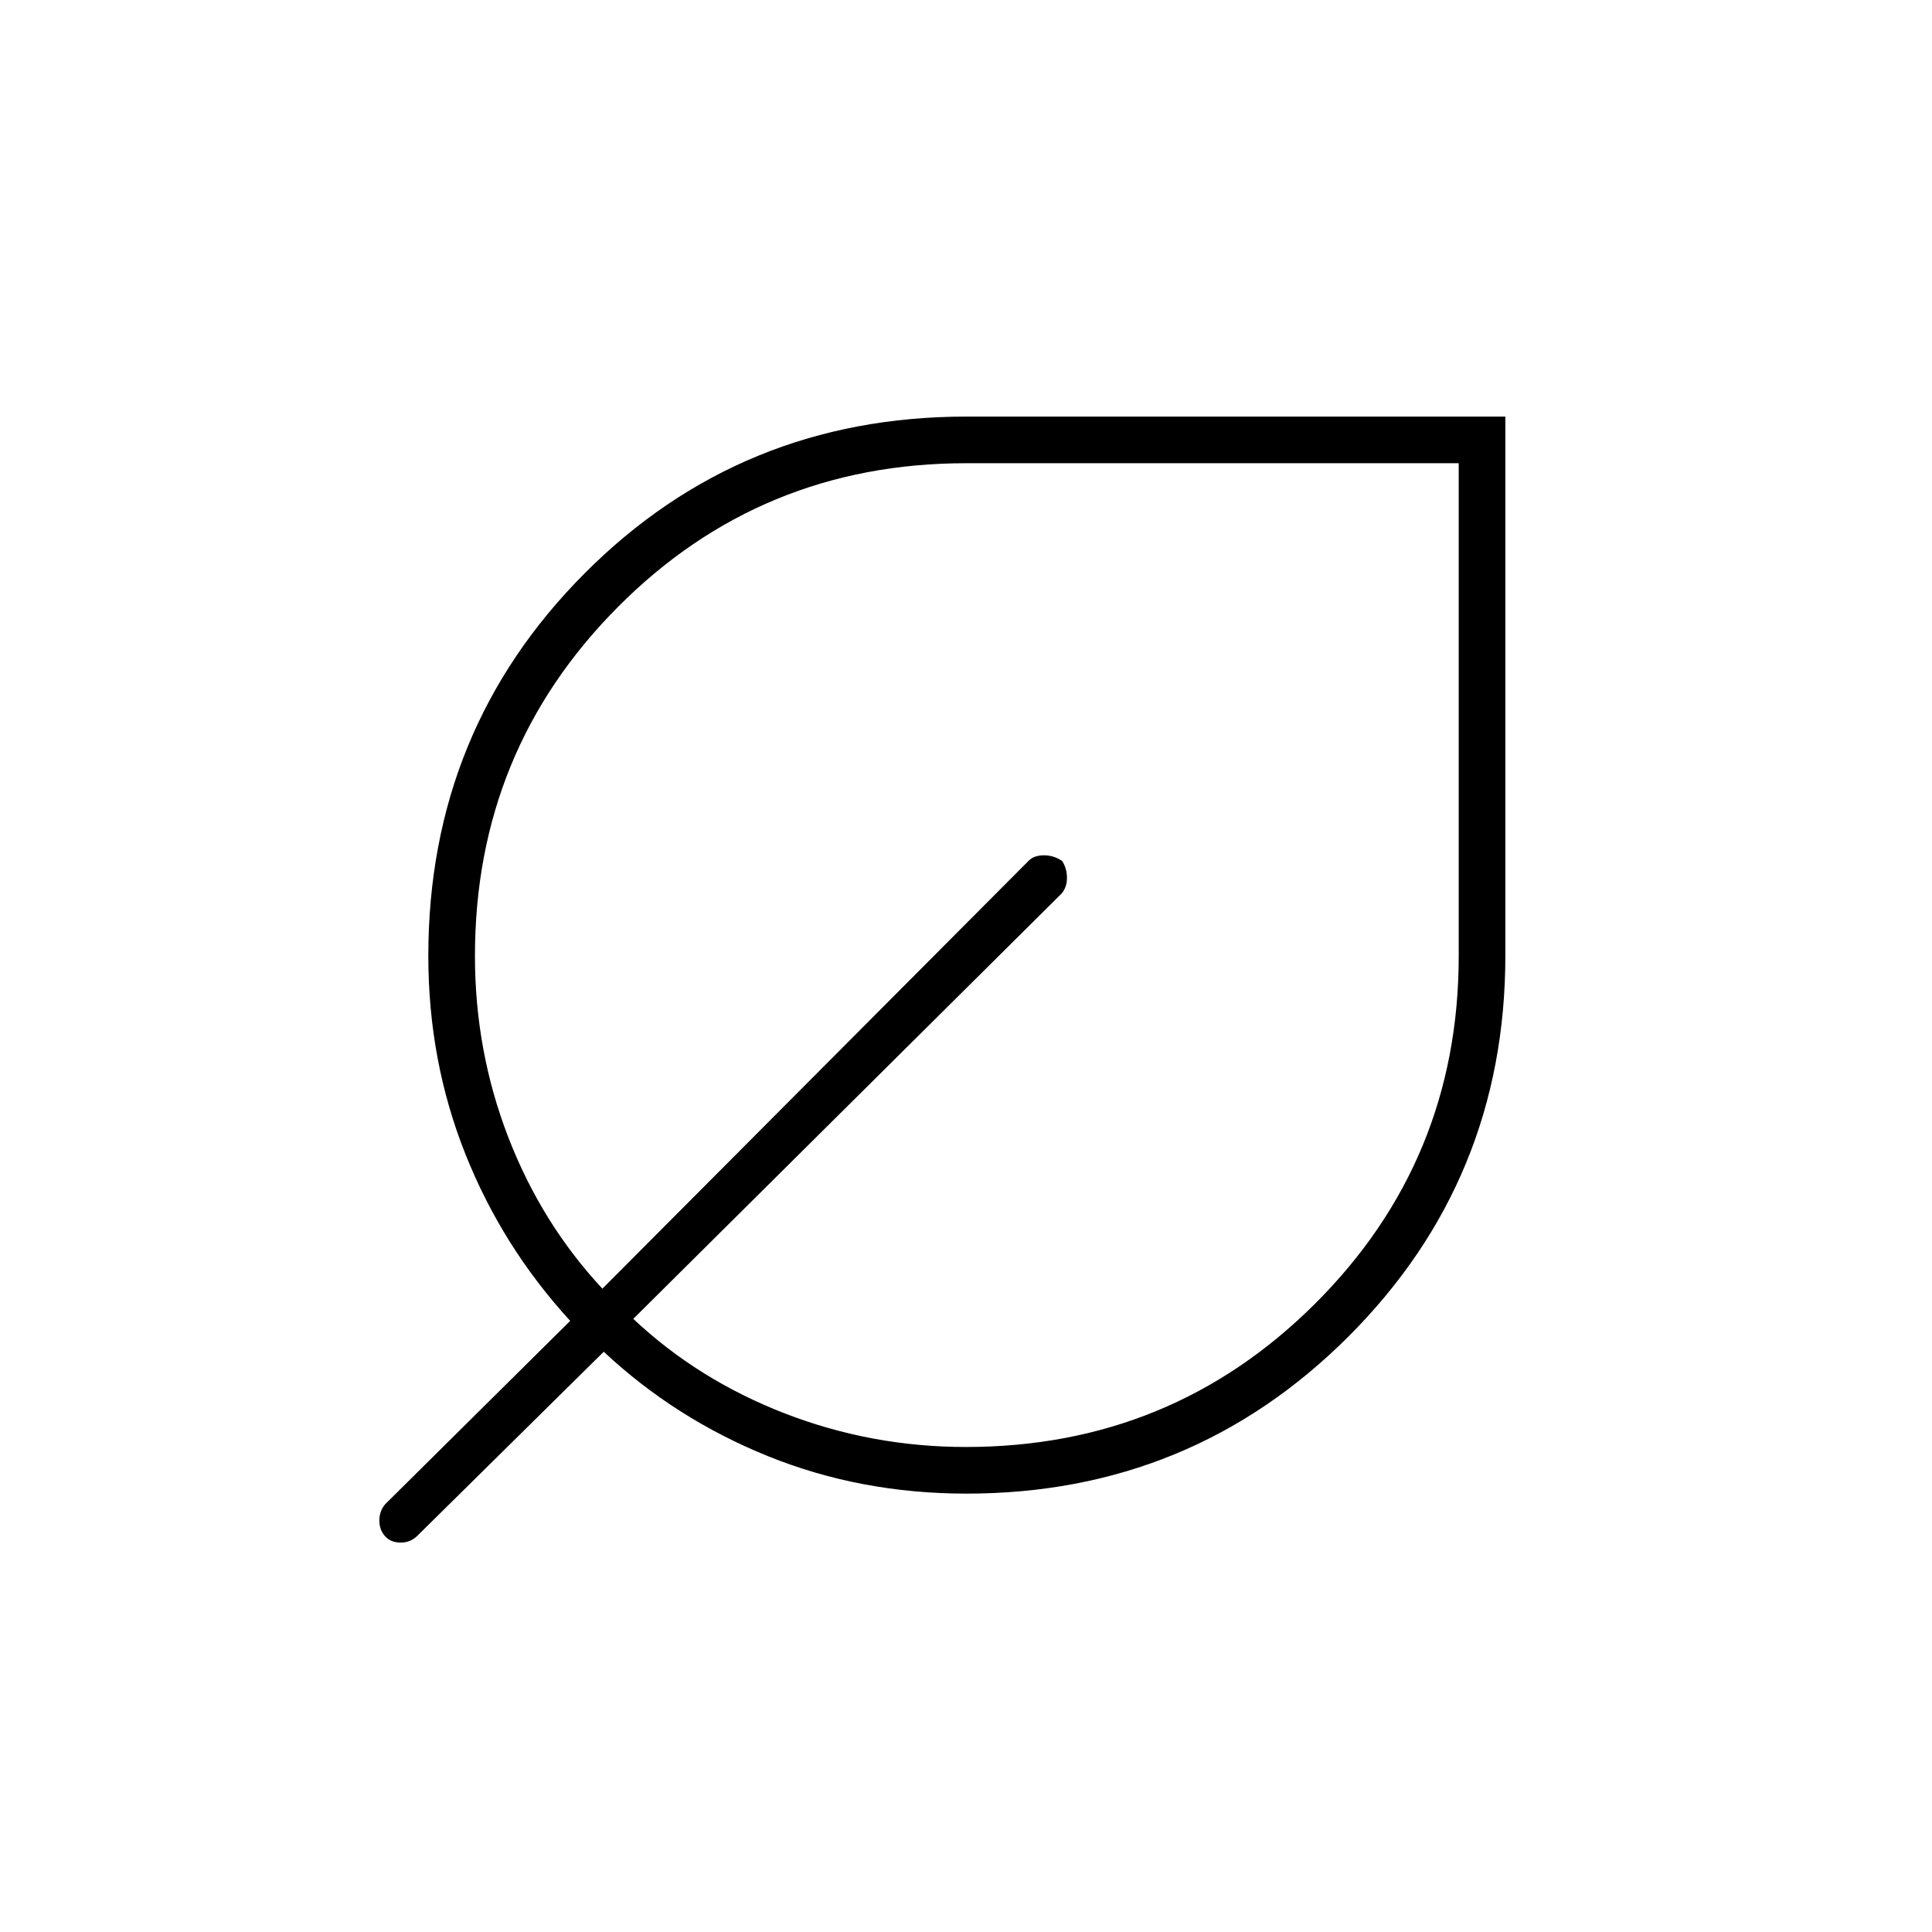 <svg xmlns="http://www.w3.org/2000/svg" height="40" viewBox="0 -960 960 960" width="40"><path d="M480.22-217.83q-52.61 0-98.67-18.63-46.05-18.63-81.55-51.87L207.5-197q-3.44 3.5-8.39 3.5-4.94 0-7.78-3.17-2.83-3.16-2.83-7.78 0-4.61 2.83-8.05l92-91.17q-33.73-36.77-52.11-82.97-18.39-46.2-18.39-98.36 0-112.14 77.63-190.07Q368.09-753 480.17-753H748v267.83q0 111.41-78.05 189.37-78.05 77.97-189.73 77.97ZM480-241q102.01 0 173.42-71.17 71.41-71.16 71.41-172.83v-244.83H480.1q-101.98 0-173.04 71.41Q236-587.01 236-485q0 47.25 16.58 90.13 16.59 42.87 46.75 75.2l211.88-212.7q2.62-2.63 7.57-2.63t9.02 2.86q2.37 3.7 2.37 8.33 0 4.64-2.63 7.77L314.67-304.67q32.2 30.29 75.27 46.98Q433.01-241 480-241Zm0-244Z"/></svg>